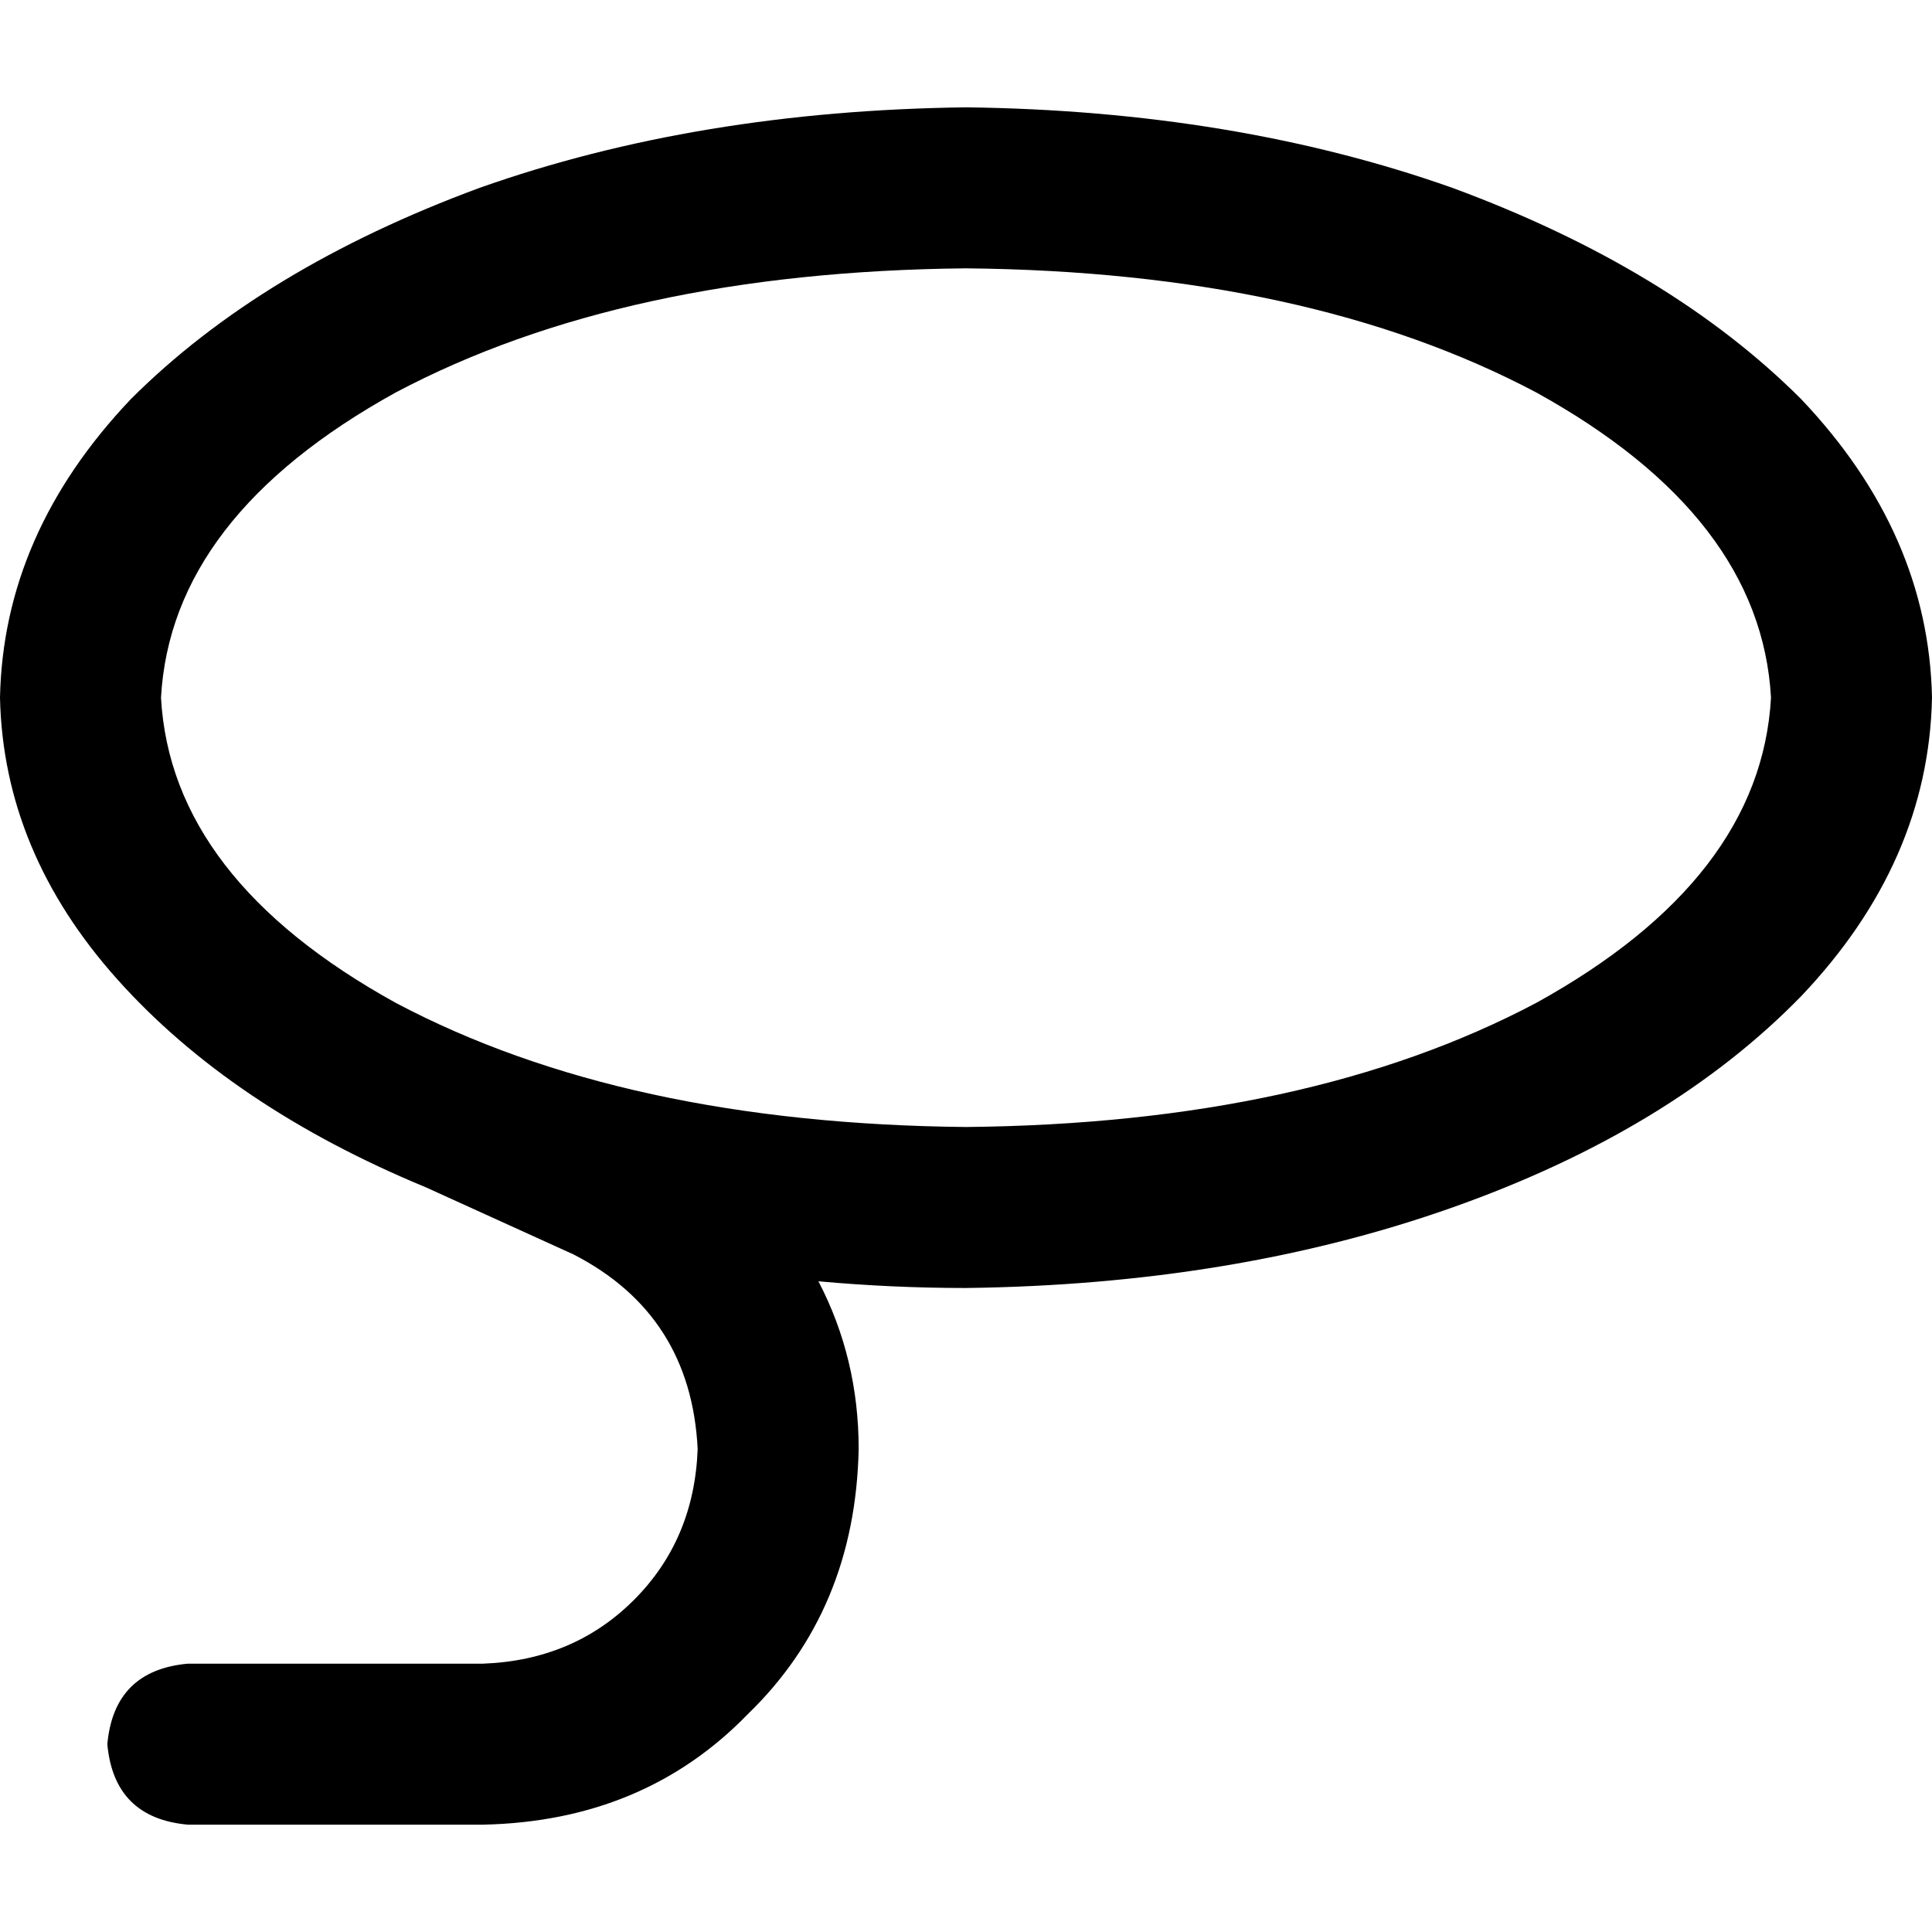 <svg xmlns="http://www.w3.org/2000/svg" viewBox="0 0 512 512">
  <path d="M 512 184.889 Q 511.111 228.444 477.333 264 L 477.333 264 Q 442.667 299.556 384.889 320 L 384.889 320 Q 327.111 340.444 256 341.333 Q 236.444 341.333 216.889 339.556 Q 227.556 360 227.556 384 Q 226.667 426.667 198.222 454.222 Q 170.667 482.667 128 483.556 L 49.778 483.556 Q 30.222 481.778 28.444 462.222 Q 30.222 442.667 49.778 440.889 L 128 440.889 Q 152 440 168 424 Q 184 408 184.889 384 Q 183.111 348.444 152 332.444 L 112.889 314.667 Q 61.333 293.333 31.111 259.556 Q 0.889 225.778 0 184.889 Q 0.889 141.333 34.667 105.778 Q 69.333 71.111 127.111 49.778 Q 184.889 29.333 256 28.444 Q 327.111 29.333 384.889 49.778 Q 442.667 71.111 477.333 105.778 Q 511.111 141.333 512 184.889 L 512 184.889 Z M 256 298.667 Q 346.667 297.778 407.111 265.778 L 407.111 265.778 Q 466.667 232.889 469.333 184.889 Q 466.667 136.889 407.111 104 Q 346.667 72 256 71.111 Q 165.333 72 104.889 104 Q 45.333 136.889 42.667 184.889 Q 45.333 232.889 104.889 265.778 Q 165.333 297.778 256 298.667 L 256 298.667 Z" />
</svg>